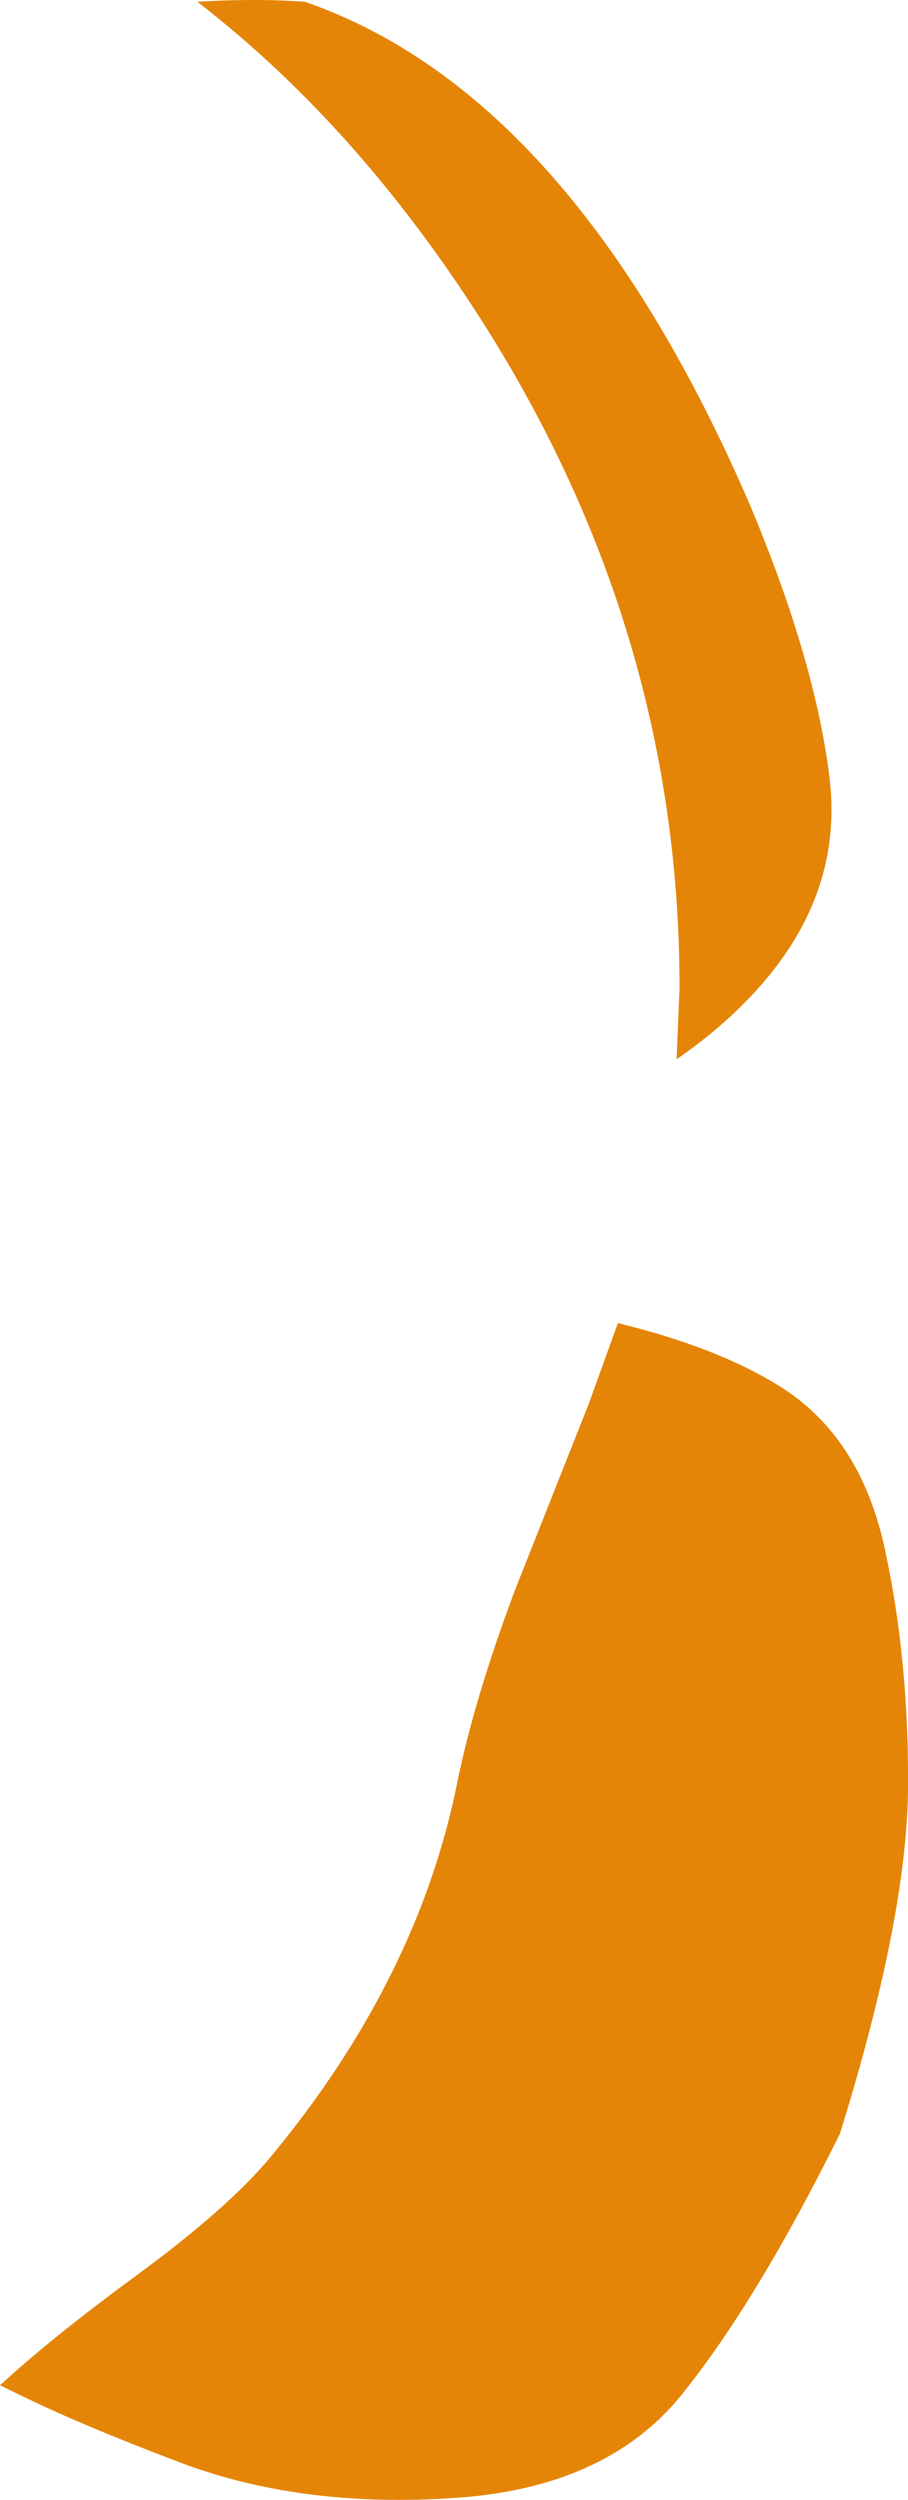 <?xml version="1.0" encoding="UTF-8" standalone="no"?>
<svg xmlns:ffdec="https://www.free-decompiler.com/flash" xmlns:xlink="http://www.w3.org/1999/xlink" ffdec:objectType="shape" height="212.75px" width="77.3px" xmlns="http://www.w3.org/2000/svg">
  <g transform="matrix(1.0, 0.0, 0.0, 1.0, 349.7, 47.5)">
    <path d="M-285.8 -4.4 Q-280.2 9.0 -279.05 18.95 -277.95 28.95 -285.65 37.15 -288.35 40.05 -292.1 42.65 L-291.85 36.55 Q-291.85 5.0 -310.05 -22.3 -320.15 -37.5 -332.9 -47.35 -328.0 -47.65 -323.75 -47.35 -300.9 -39.45 -285.8 -4.4 M-297.1 65.1 Q-288.7 67.15 -283.45 70.4 -276.5 74.65 -274.4 84.2 -272.3 93.8 -272.4 104.9 -272.55 115.95 -278.2 134.1 -285.35 148.5 -291.75 156.4 -298.2 164.3 -311.2 165.1 -324.25 165.95 -334.55 162.0 -342.85 158.85 -347.95 156.35 L-349.7 155.5 Q-345.25 151.4 -338.15 146.2 -330.25 140.4 -326.65 136.05 -314.1 120.9 -310.75 104.1 -309.3 97.0 -305.85 87.8 L-299.55 71.9 -297.1 65.1" fill="#e58508" fill-rule="evenodd" stroke="none"/>
  </g>
</svg>

